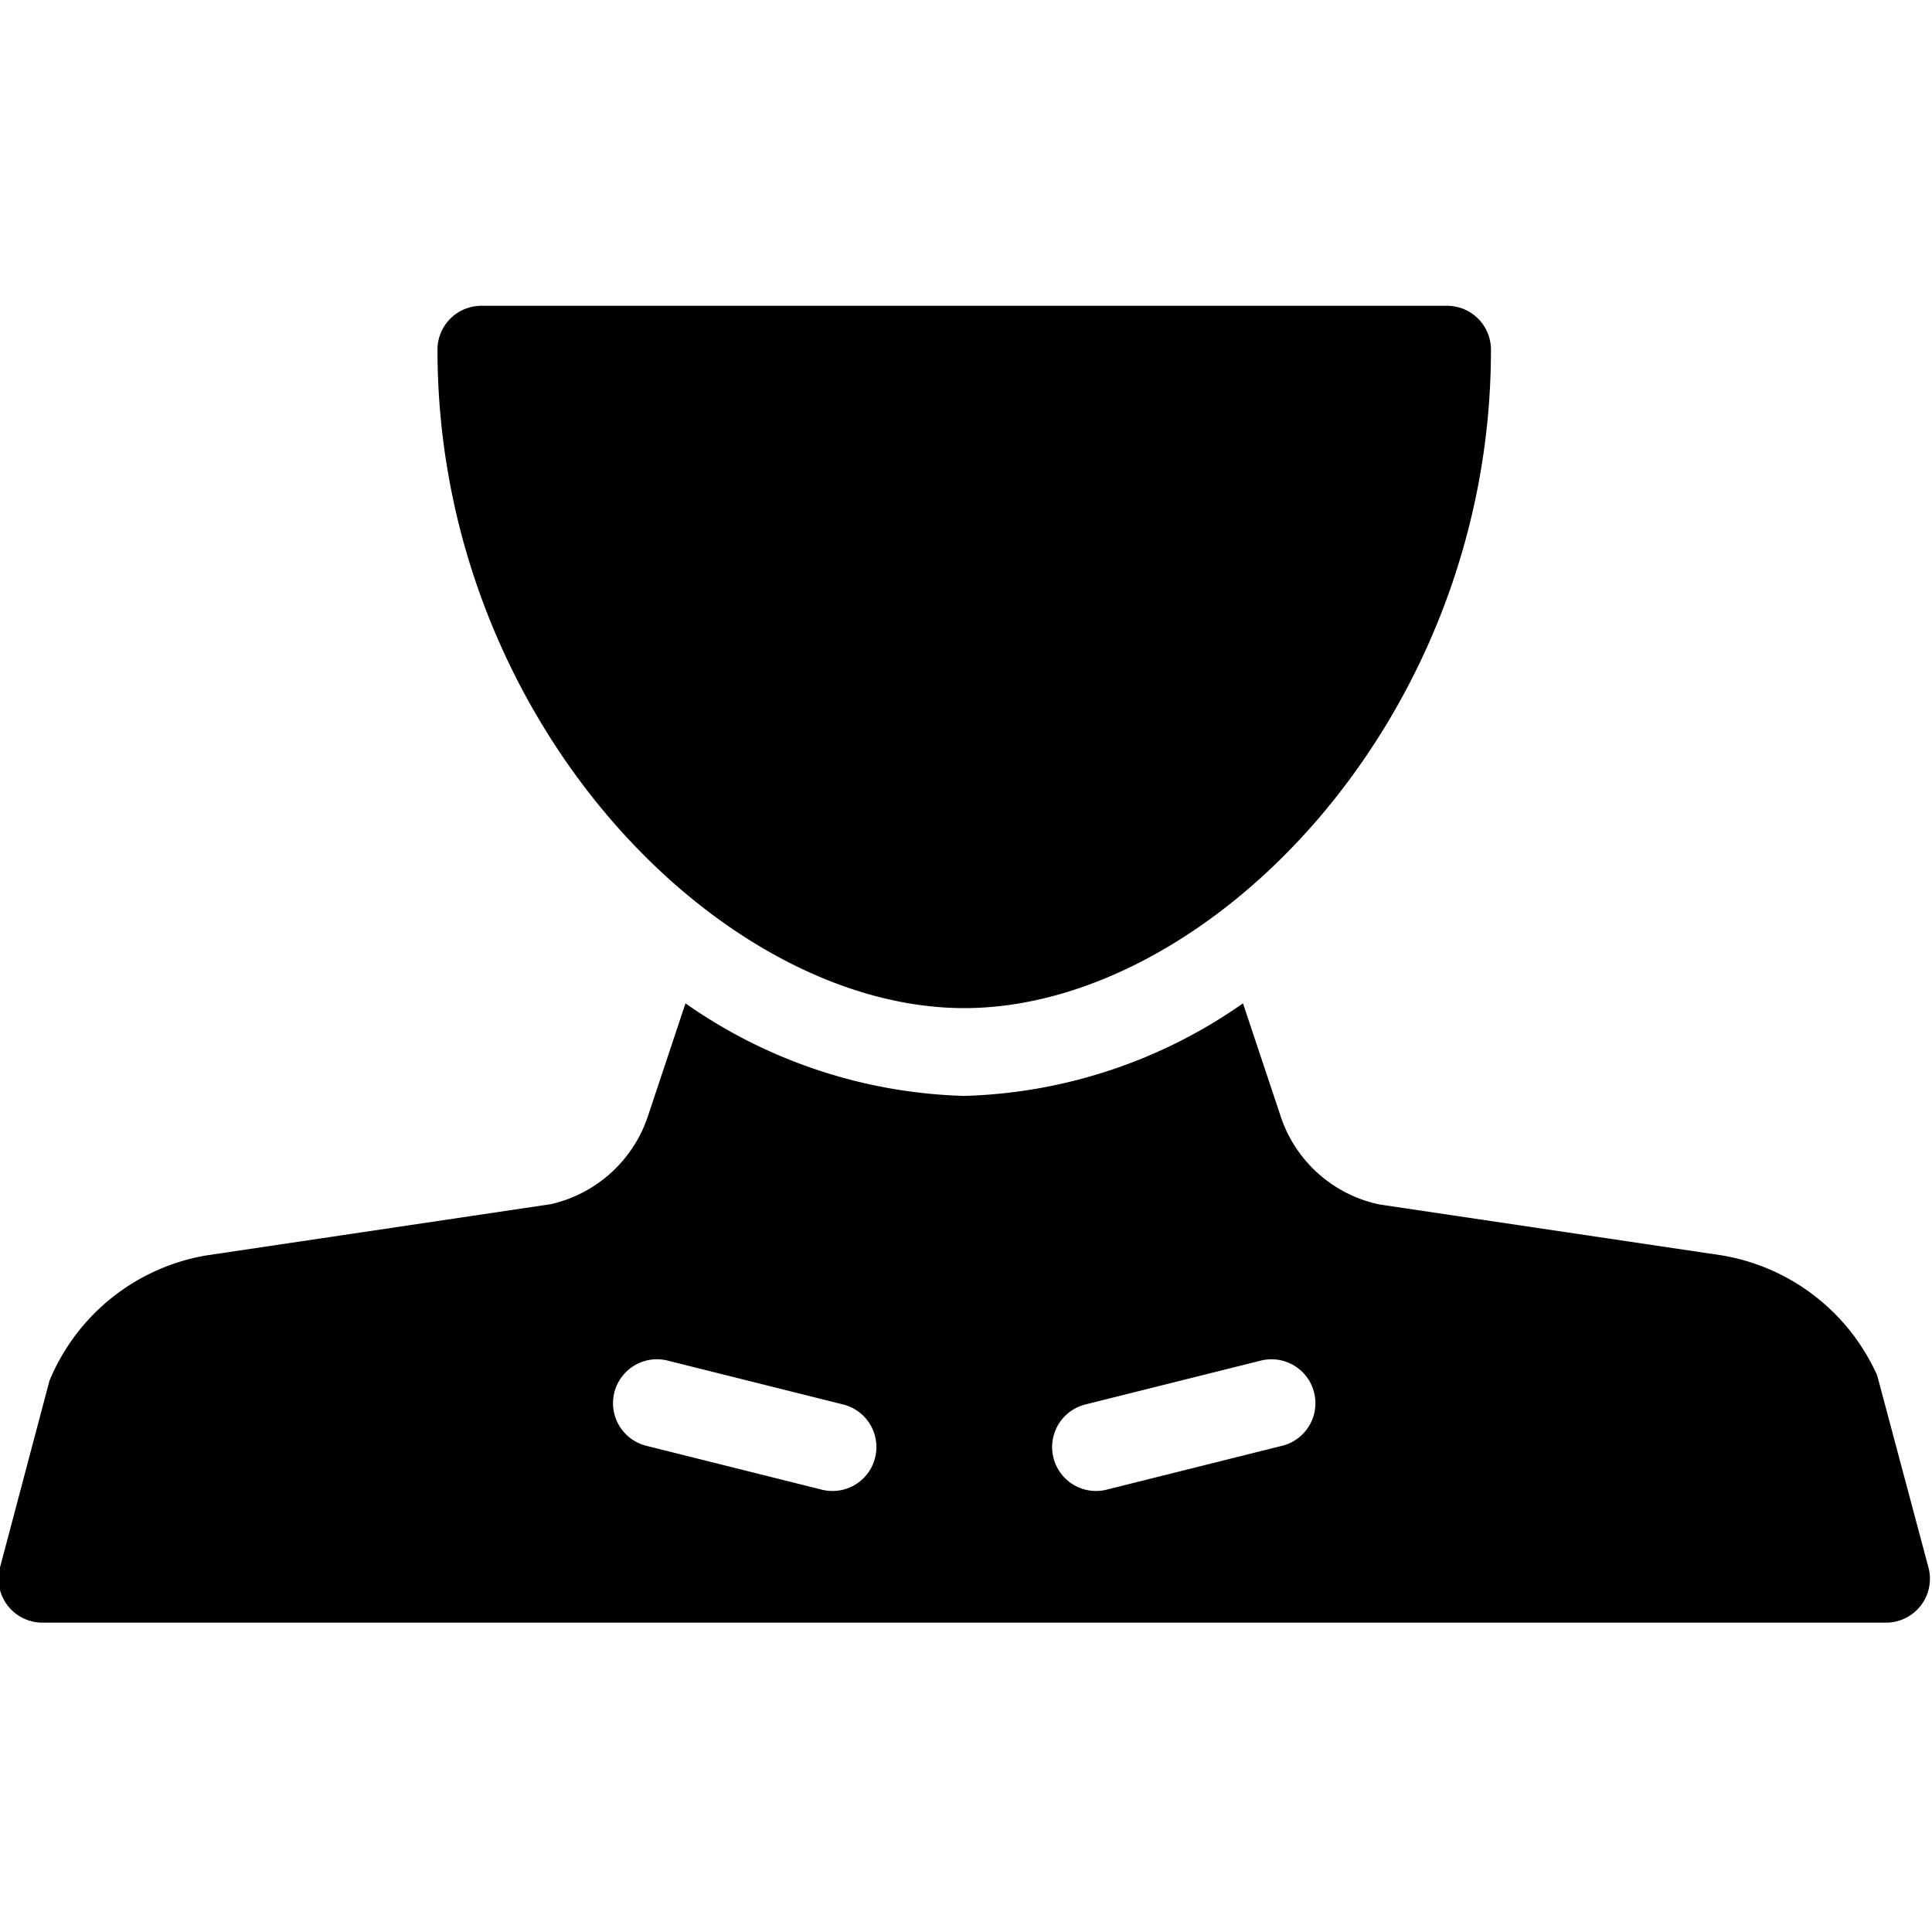 <?xml version="1.0" encoding="UTF-8" standalone="no"?>
<svg
   xmlns:dc="http://purl.org/dc/elements/1.1/"
   xmlns:cc="http://creativecommons.org/ns#"
   xmlns:rdf="http://www.w3.org/1999/02/22-rdf-syntax-ns#"
   xmlns:svg="http://www.w3.org/2000/svg"
   xmlns="http://www.w3.org/2000/svg"
   xmlns:sodipodi="http://sodipodi.sourceforge.net/DTD/sodipodi-0.dtd"
   xmlns:inkscape="http://www.inkscape.org/namespaces/inkscape"
   width="25"
   height="25"
   viewBox="0 0 25 25"
   version="1.1"
   id="svg3100"
   inkscape:version="1.0.1 (3bc2e813f5, 2020-09-07)"
   sodipodi:docname="neck.svg">
  <style
     id="style3663"></style>
  <defs
     id="defs3094" />
  <sodipodi:namedview
     id="base"
     pagecolor="#ffffff"
     bordercolor="#666666"
     borderopacity="1.0"
     inkscape:pageopacity="0.0"
     inkscape:pageshadow="2"
     inkscape:zoom="7.9195959"
     inkscape:cx="22.467475"
     inkscape:cy="1.3937146"
     inkscape:document-units="mm"
     inkscape:current-layer="layer1"
     inkscape:document-rotation="0"
     showgrid="false"
     units="px"
     viewbox-width="25"
     inkscape:pagecheckerboard="true"
     inkscape:window-width="1267"
     inkscape:window-height="1040"
     inkscape:window-x="208"
     inkscape:window-y="0"
     inkscape:window-maximized="0" />
  <g
     inkscape:label="Layer 1"
     inkscape:groupmode="layer"
     id="layer1">
    <g
       id="g8"
       transform="matrix(0.284,0,0,0.284,-1.155,-1.013)">
      <path
         d="m 91.934,74.988 -2.336,-8.75 a 9.455,9.455 0 0 0 -7.131,-5.48 L 66.936,58.449 a 6.045,6.045 0 0 1 -4.504,-3.977 l -1.731,-5.19 A 23.202,23.202 0 0 1 48,53.5 23.202,23.202 0 0 1 35.3,49.283 l -1.692,5.08 a 6.081,6.081 0 0 1 -4.445,4.07 l -15.727,2.34 A 9.453,9.453 0 0 0 6.32,66.481 L 4.066,74.988 A 2,2 0 0 0 6,77.5 h 84 a 2,2 0 0 0 1.934,-2.512 z M 43.939,69.985 a 1.997,1.997 0 0 1 -1.938,1.516 2.08,2.08 0 0 1 -0.486,-0.059 l -8,-2 a 2.001,2.001 0 0 1 0.969,-3.883 l 8,2 a 2,2 0 0 1 1.455,2.426 z m 18.545,-0.543 -8,2 a 2.08,2.08 0 0 1 -0.486,0.059 2.001,2.001 0 0 1 -0.482,-3.941 l 8,-2 a 2.001,2.001 0 0 1 0.969,3.883 z"
         id="path4" />
      <path
         d="m 48,49.5 c 11.098,0 24,-13.105 24,-30 a 1.999,1.999 0 0 0 -2,-2 H 26 a 1.999,1.999 0 0 0 -2,2 c 0,16.895 12.902,30 24,30 z"
         id="path6" />
    </g>
  </g>
</svg>
